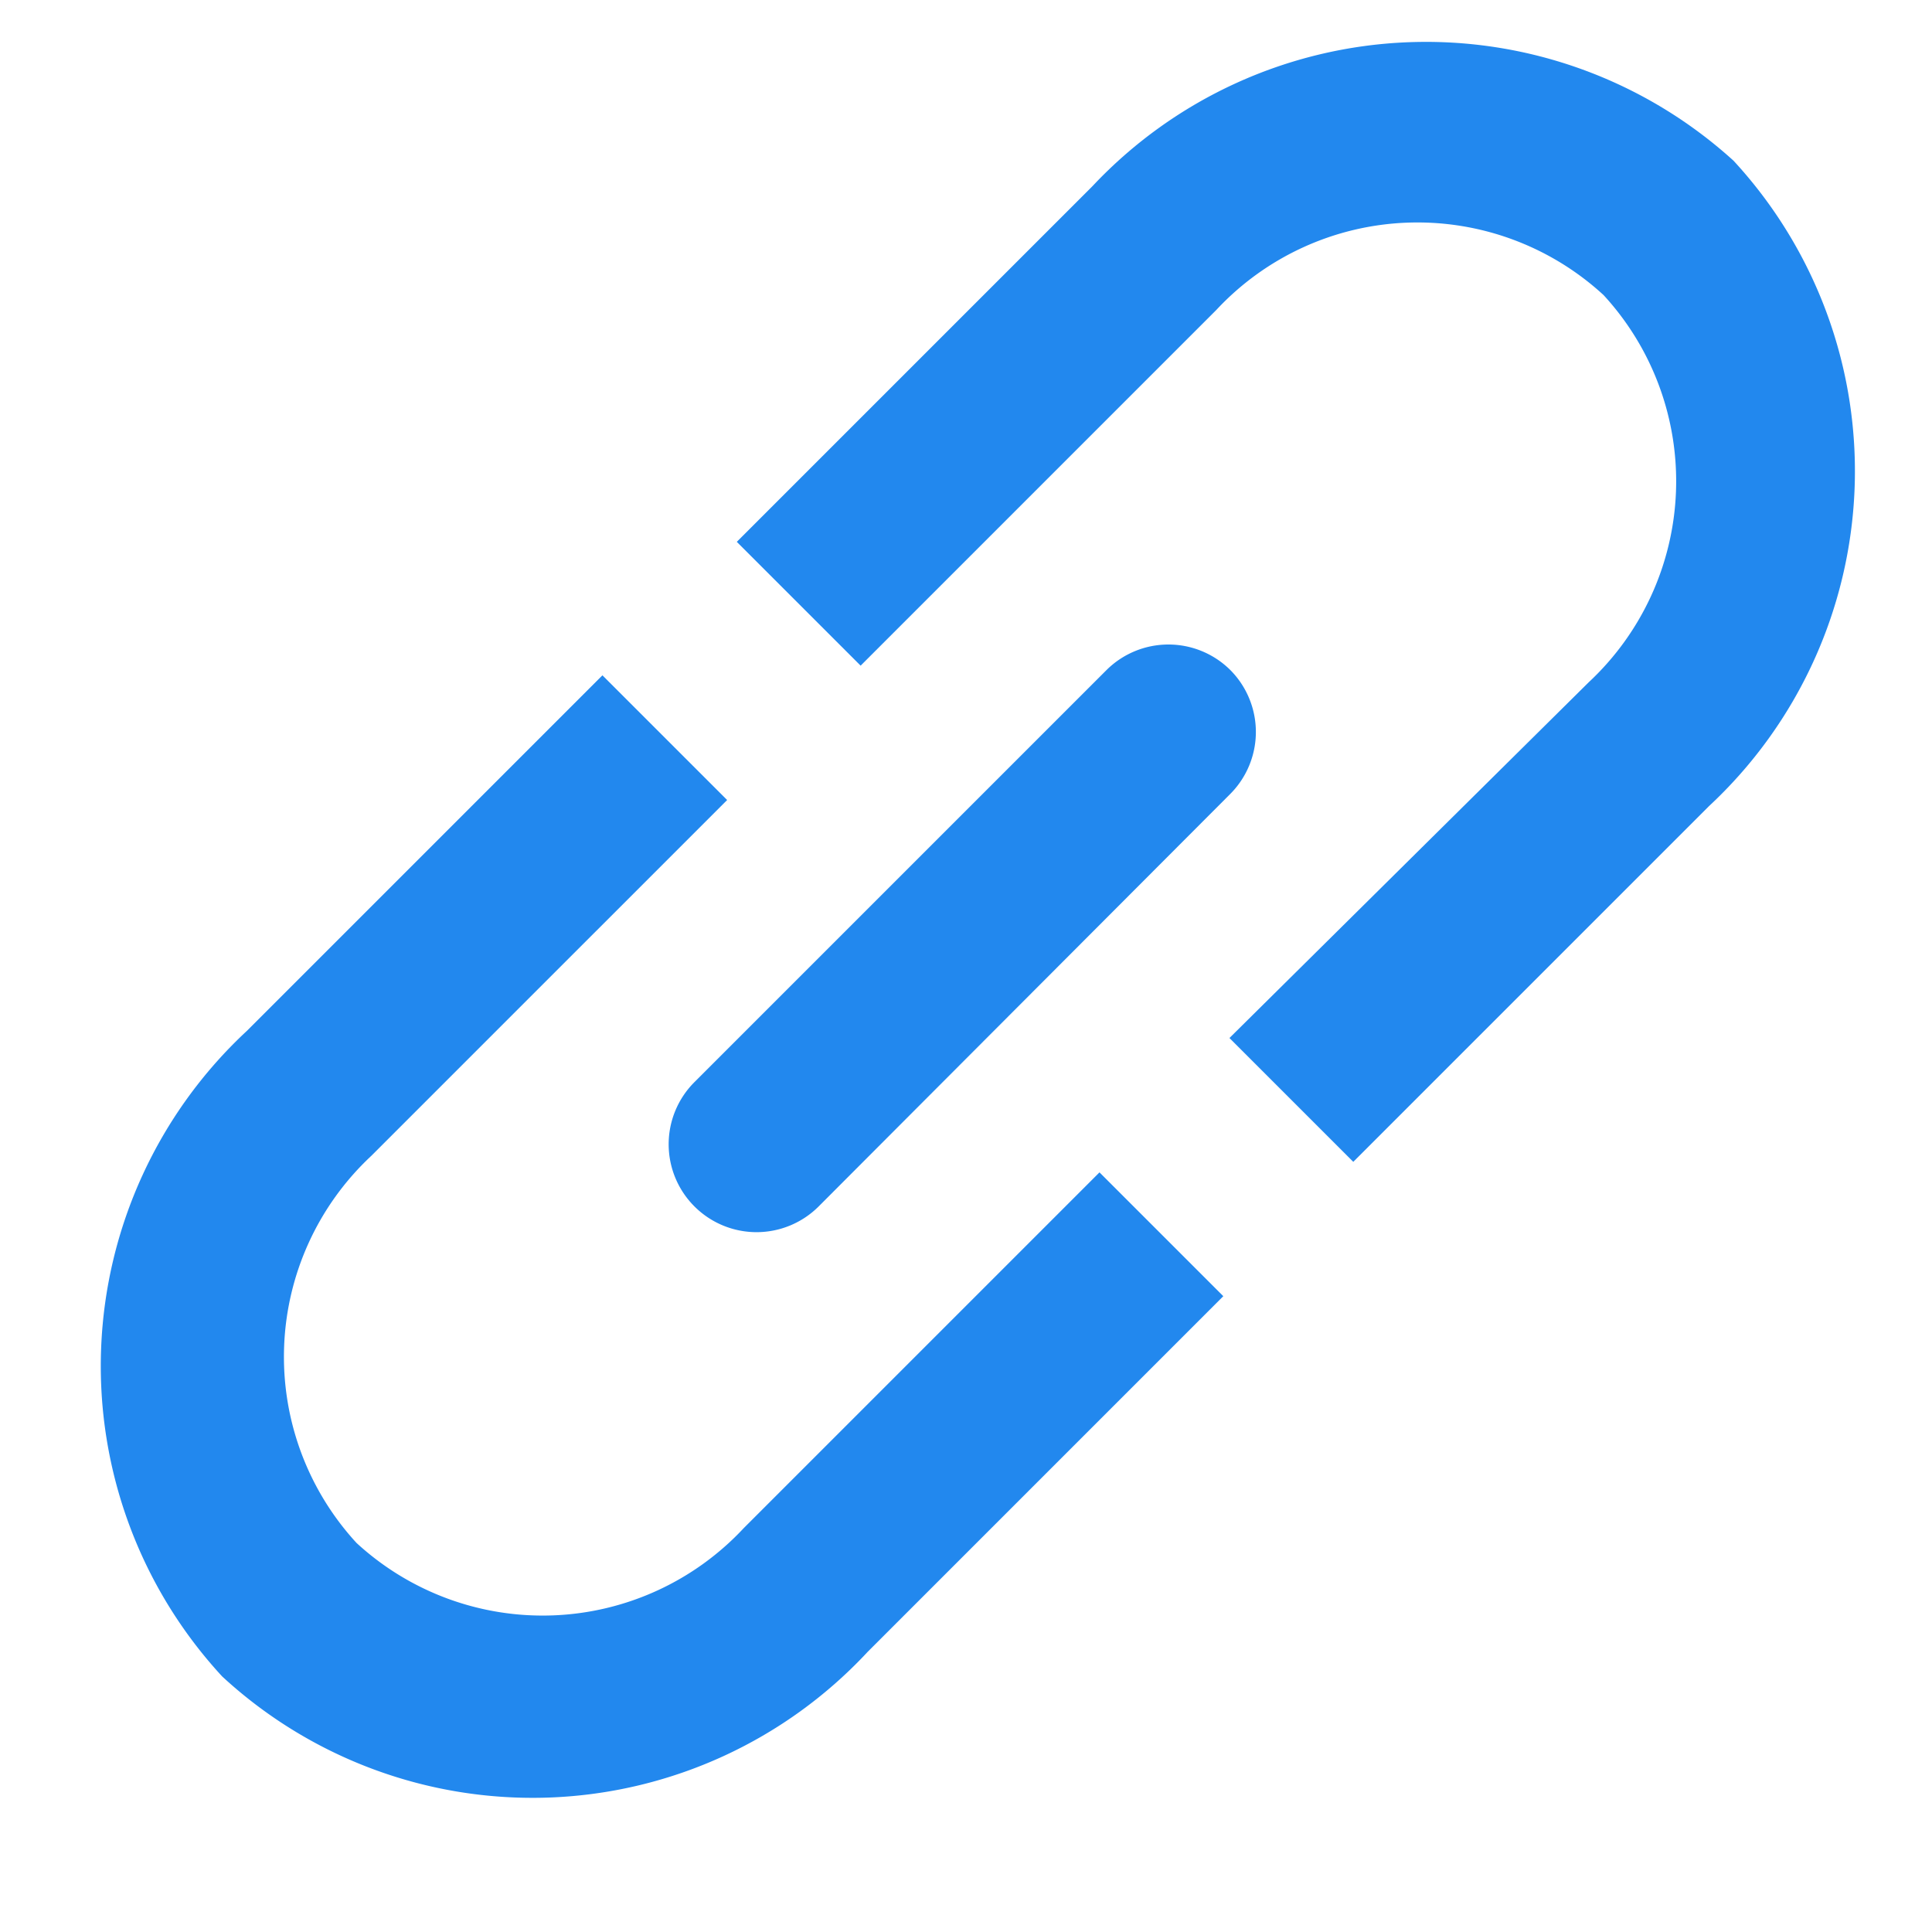 <?xml version="1.0" standalone="no"?><!DOCTYPE svg PUBLIC "-//W3C//DTD SVG 1.1//EN" "http://www.w3.org/Graphics/SVG/1.1/DTD/svg11.dtd"><svg t="1586164201961" class="icon" viewBox="0 0 1024 1024" version="1.1" xmlns="http://www.w3.org/2000/svg" p-id="2793" xmlns:xlink="http://www.w3.org/1999/xlink" width="200" height="200"><defs><style type="text/css"></style></defs><path d="M579.025 98.676l-188.509 188.51 65.63 65.629 188.509-188.51a145.687 145.687 0 0 1 205.265-7.912 145.687 145.687 0 0 1-7.913 205.265l-190.37 188.51 65.628 65.628 188.51-188.509a242.502 242.502 0 0 0 13.032-342.109 242.502 242.502 0 0 0-339.782 13.498z m3.724 522.706L394.24 809.89a145.687 145.687 0 0 1-205.265 7.913 145.687 145.687 0 0 1 7.912-205.266l188.51-188.509-66.095-66.094-188.51 188.509a242.502 242.502 0 0 0-13.032 342.109 242.502 242.502 0 0 0 342.11-13.033l188.508-188.51z" fill="#2288EE" p-id="2794"></path><path d="M368.175 573.44l218.298-218.298a46.545 46.545 0 0 1 65.629 0 46.545 46.545 0 0 1 0 65.629L433.804 639.535a46.545 46.545 0 0 1-65.63 0 46.545 46.545 0 0 1 0-66.095z" fill="#2288EE" p-id="2795"></path></svg>